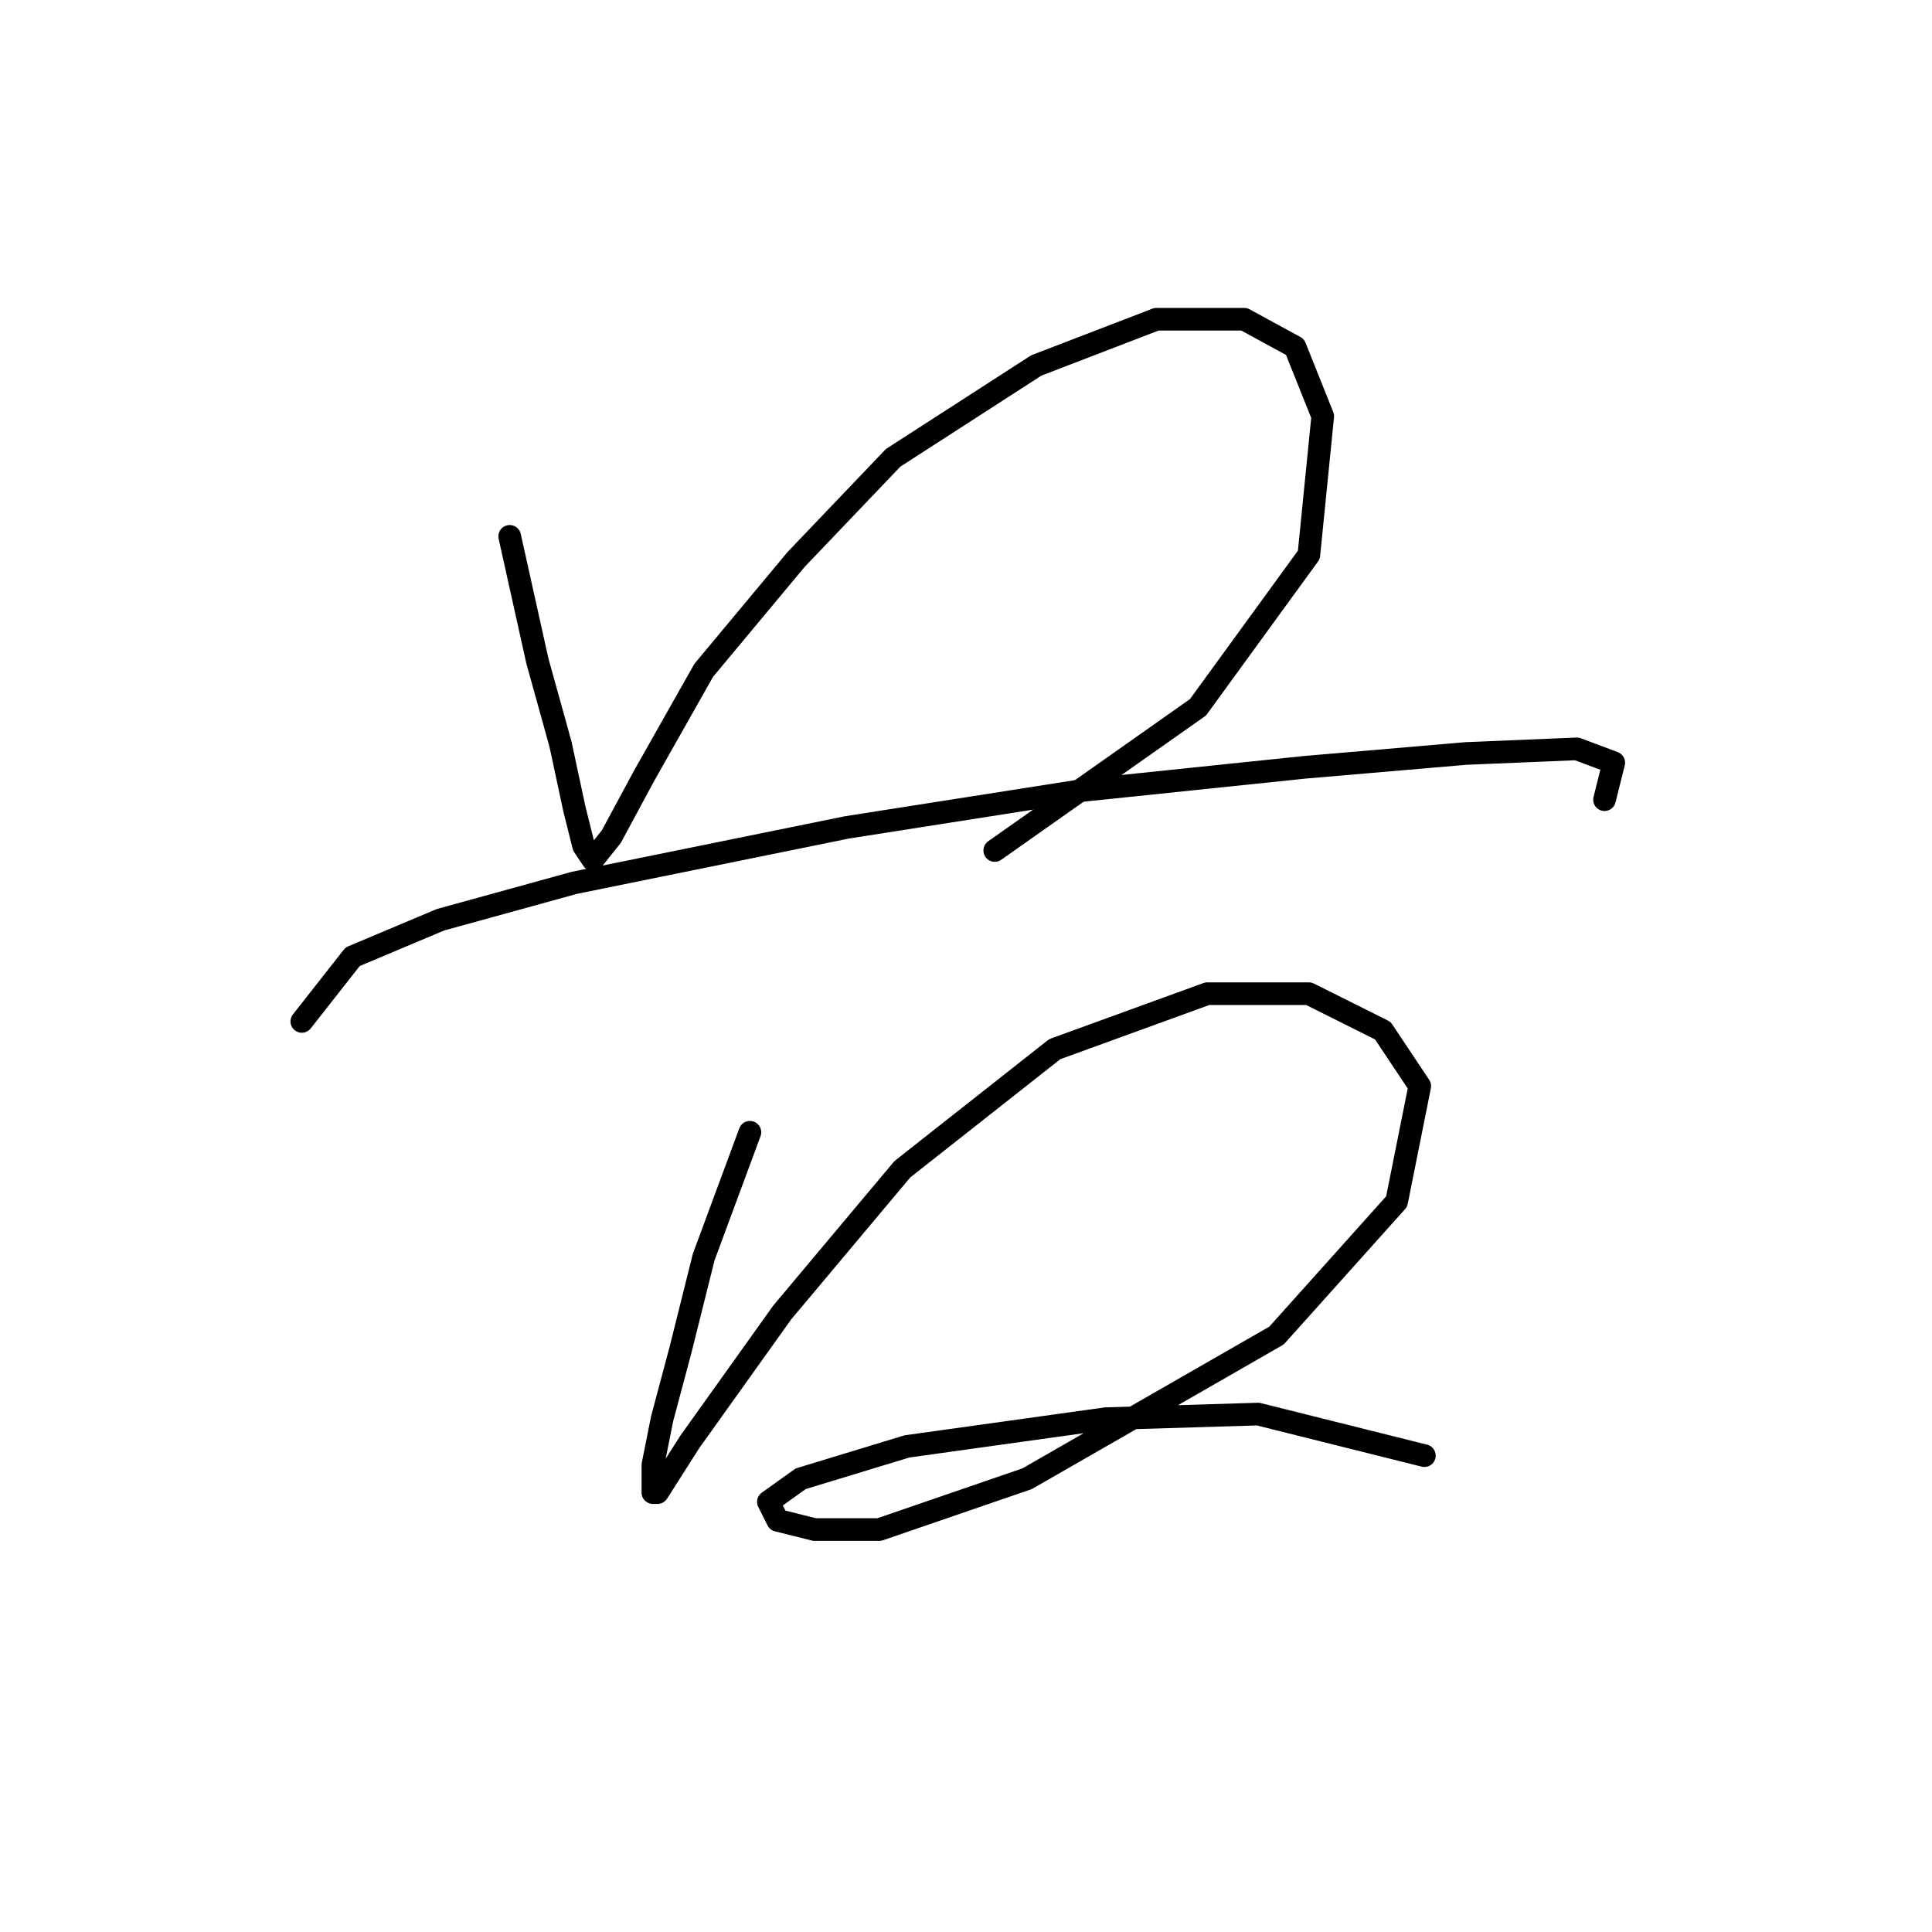 <?xml version="1.0" standalone="no"?>
    <svg width="256" height="256" xmlns="http://www.w3.org/2000/svg" version="1.1">
    <polyline stroke="black" stroke-width="3" stroke-linecap="round" fill="transparent" stroke-linejoin="round" points="67.537 71.071 71.21 87.598 74.271 98.616 76.107 107.186 77.331 112.082 78.555 113.919 81.004 110.858 85.289 102.901 93.246 88.822 105.488 74.131 118.343 60.665 137.318 48.423 153.233 42.302 164.863 42.302 171.597 45.974 175.269 55.156 173.433 73.519 158.742 93.719 131.809 112.695 131.809 112.695 " />
        <polyline stroke="black" stroke-width="3" stroke-linecap="round" fill="transparent" stroke-linejoin="round" points="39.992 135.343 46.726 126.773 58.356 121.876 76.107 116.979 112.222 109.634 143.439 104.737 172.821 101.677 194.245 99.84 208.936 99.228 213.832 101.064 212.608 105.961 212.608 105.961 " />
        <polyline stroke="black" stroke-width="3" stroke-linecap="round" fill="transparent" stroke-linejoin="round" points="99.367 150.033 93.246 166.561 90.186 178.803 87.737 187.985 86.513 194.106 86.513 197.778 87.125 197.778 91.41 191.045 103.652 173.906 119.567 154.93 139.767 139.015 159.966 131.67 173.433 131.67 183.227 136.567 188.124 143.912 185.063 159.215 169.148 176.966 136.094 195.942 116.506 202.675 107.937 202.675 103.04 201.451 101.816 199.003 106.1 195.942 120.179 191.657 146.5 187.985 166.7 187.372 188.736 192.881 188.736 192.881 " />
        </svg>